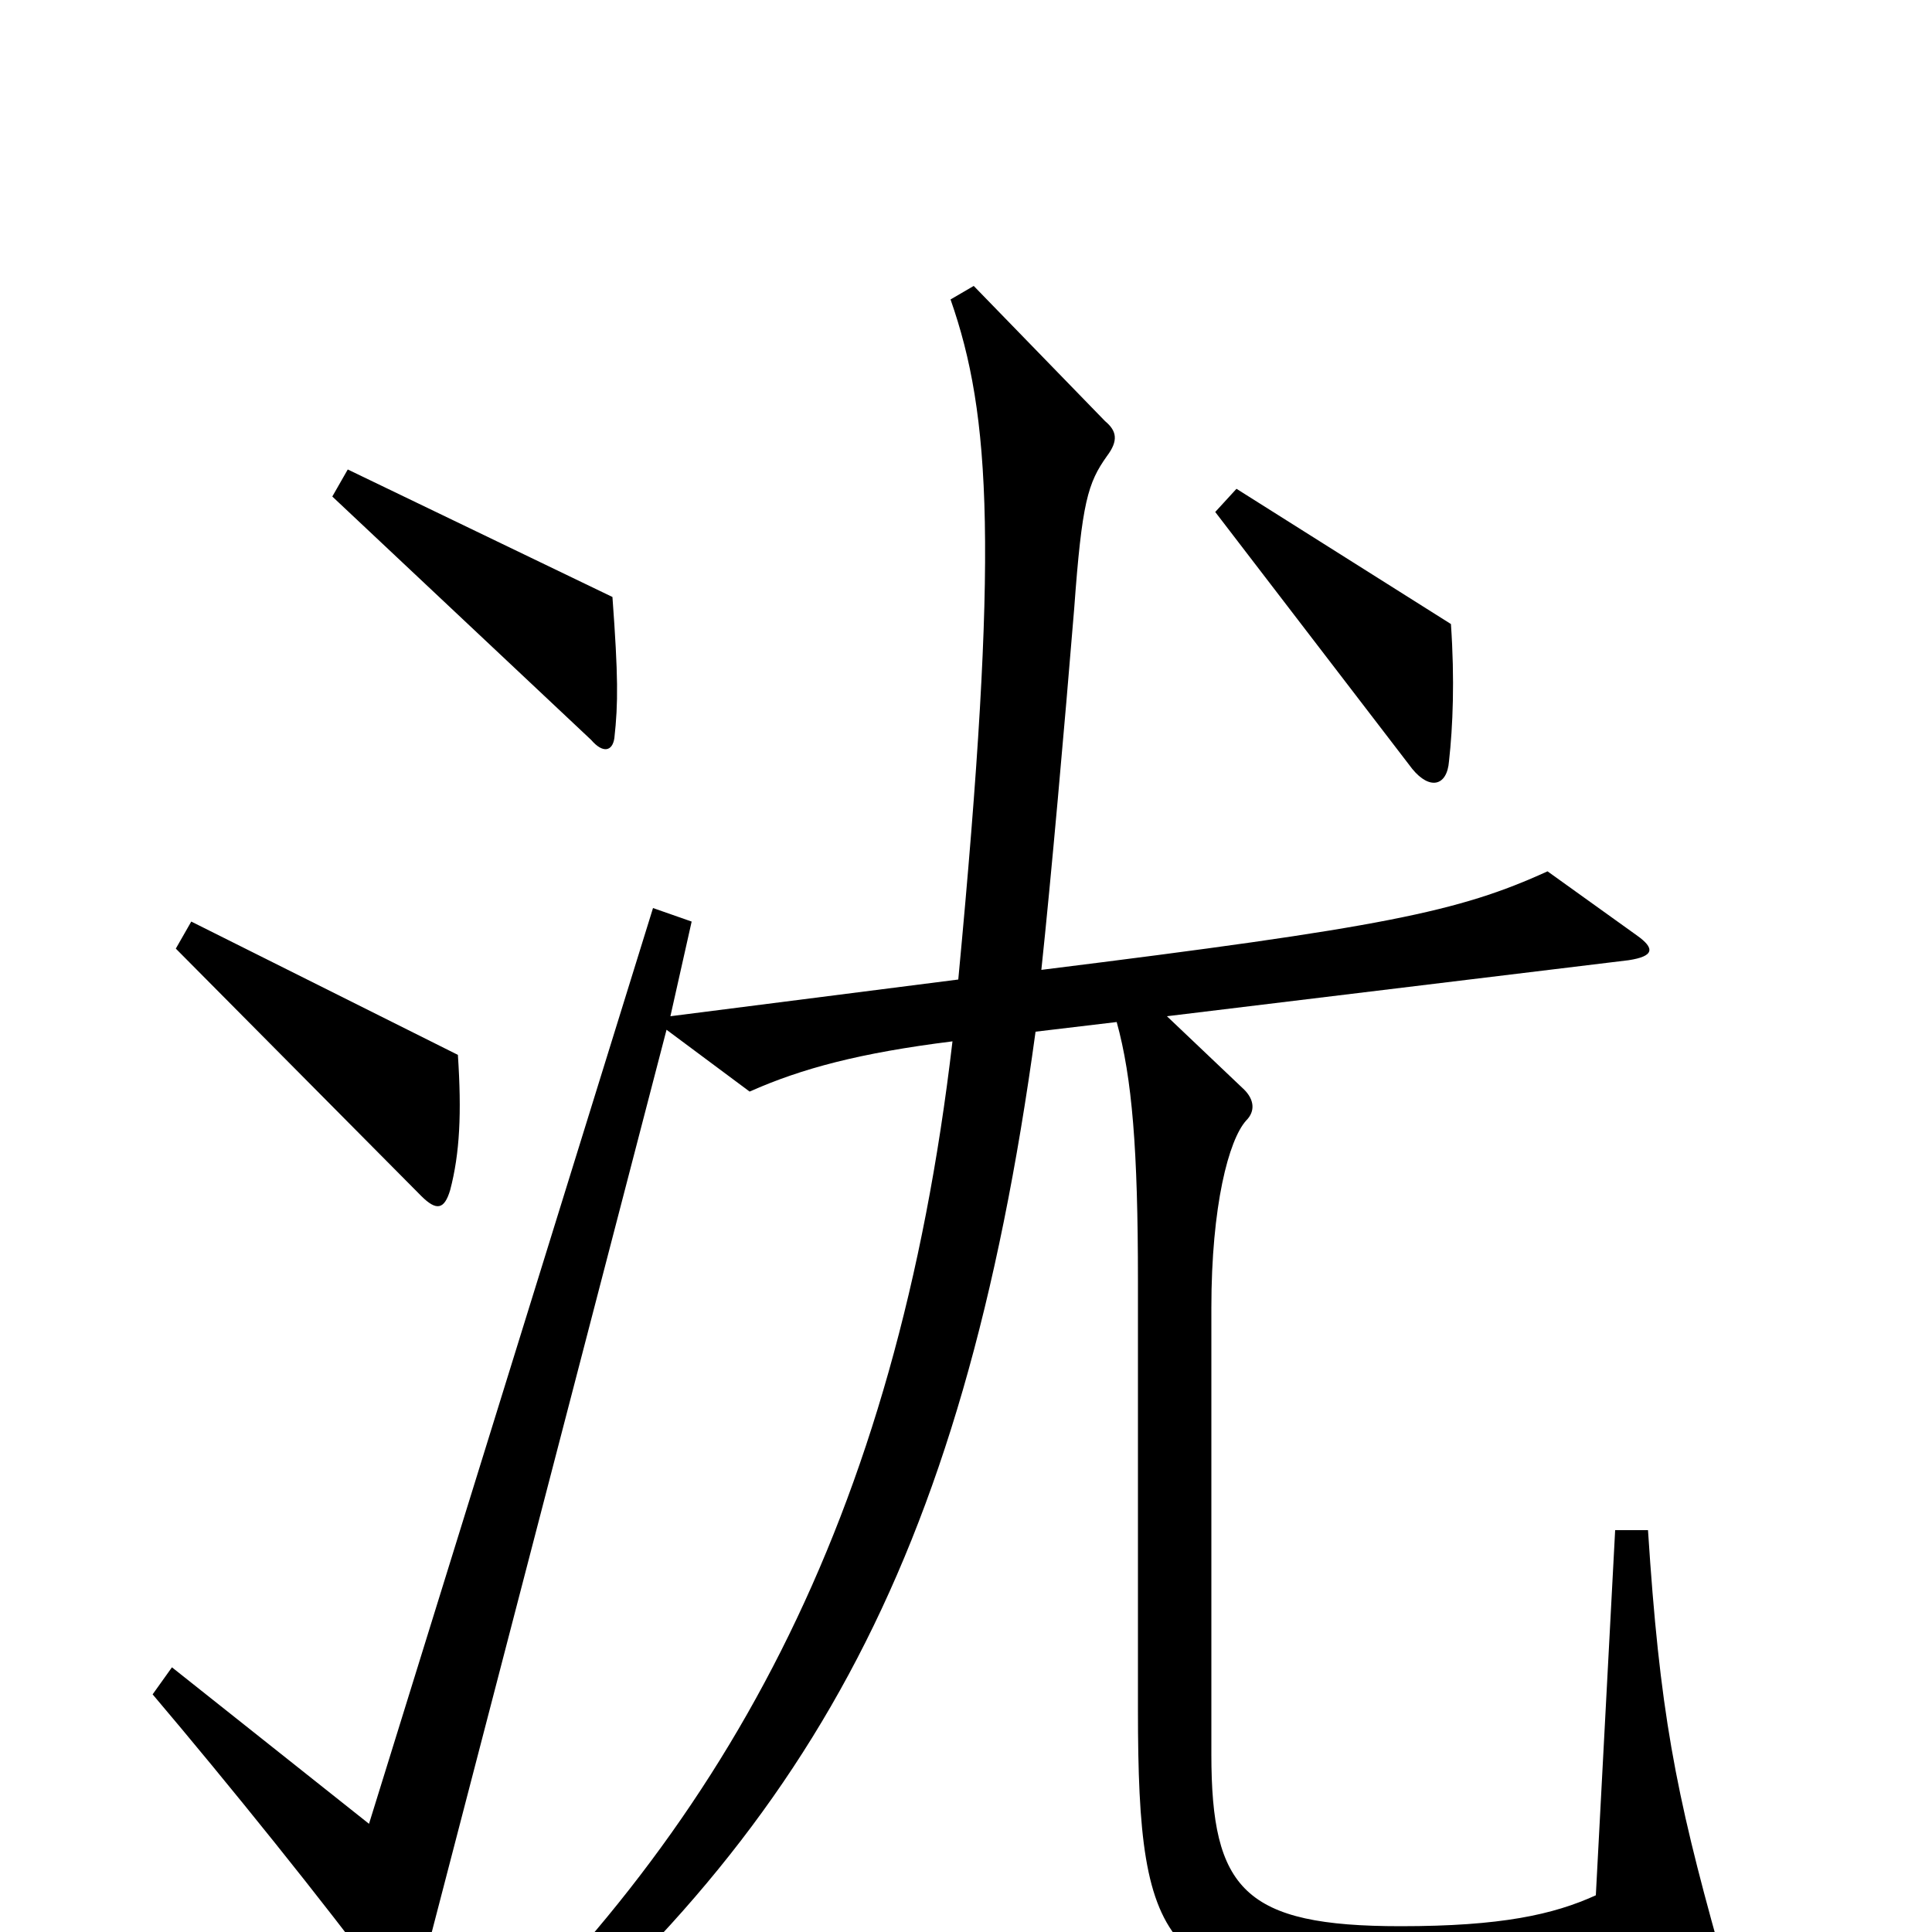 <svg xmlns="http://www.w3.org/2000/svg" viewBox="0 -1000 1000 1000">
	<path fill="#000000" d="M318 -618C320 -636 320 -650 317 -691L180 -757L172 -743L306 -617C312 -610 317 -611 318 -618ZM751 -677L640 -747L629 -735L731 -602C740 -591 749 -593 750 -606C752 -624 753 -648 751 -677ZM237 -454L99 -523L91 -509L218 -381C226 -373 230 -374 233 -384C238 -403 239 -424 237 -454ZM890 9C867 -73 859 -115 853 -208H836L826 -19C804 -9 777 -3 725 -3C644 -3 627 -22 627 -92V-323C627 -376 636 -410 645 -420C650 -425 649 -431 644 -436L604 -474L843 -503C856 -505 857 -509 847 -516L801 -549C755 -528 716 -520 539 -498C544 -545 551 -624 556 -685C560 -740 563 -750 573 -764C579 -772 578 -777 572 -782L504 -852L492 -845C513 -785 517 -715 496 -493L347 -474L358 -523L338 -530L191 -56L89 -137L79 -123C118 -77 168 -15 199 27C207 38 214 37 217 25L345 -467L388 -435C415 -447 445 -455 493 -461C464 -213 375 -50 224 86L236 99C416 -45 498 -188 536 -466L578 -471C586 -442 589 -405 589 -337V-115C589 14 603 28 729 36C790 40 837 35 884 23C891 21 893 19 890 9Z"/>
</svg>